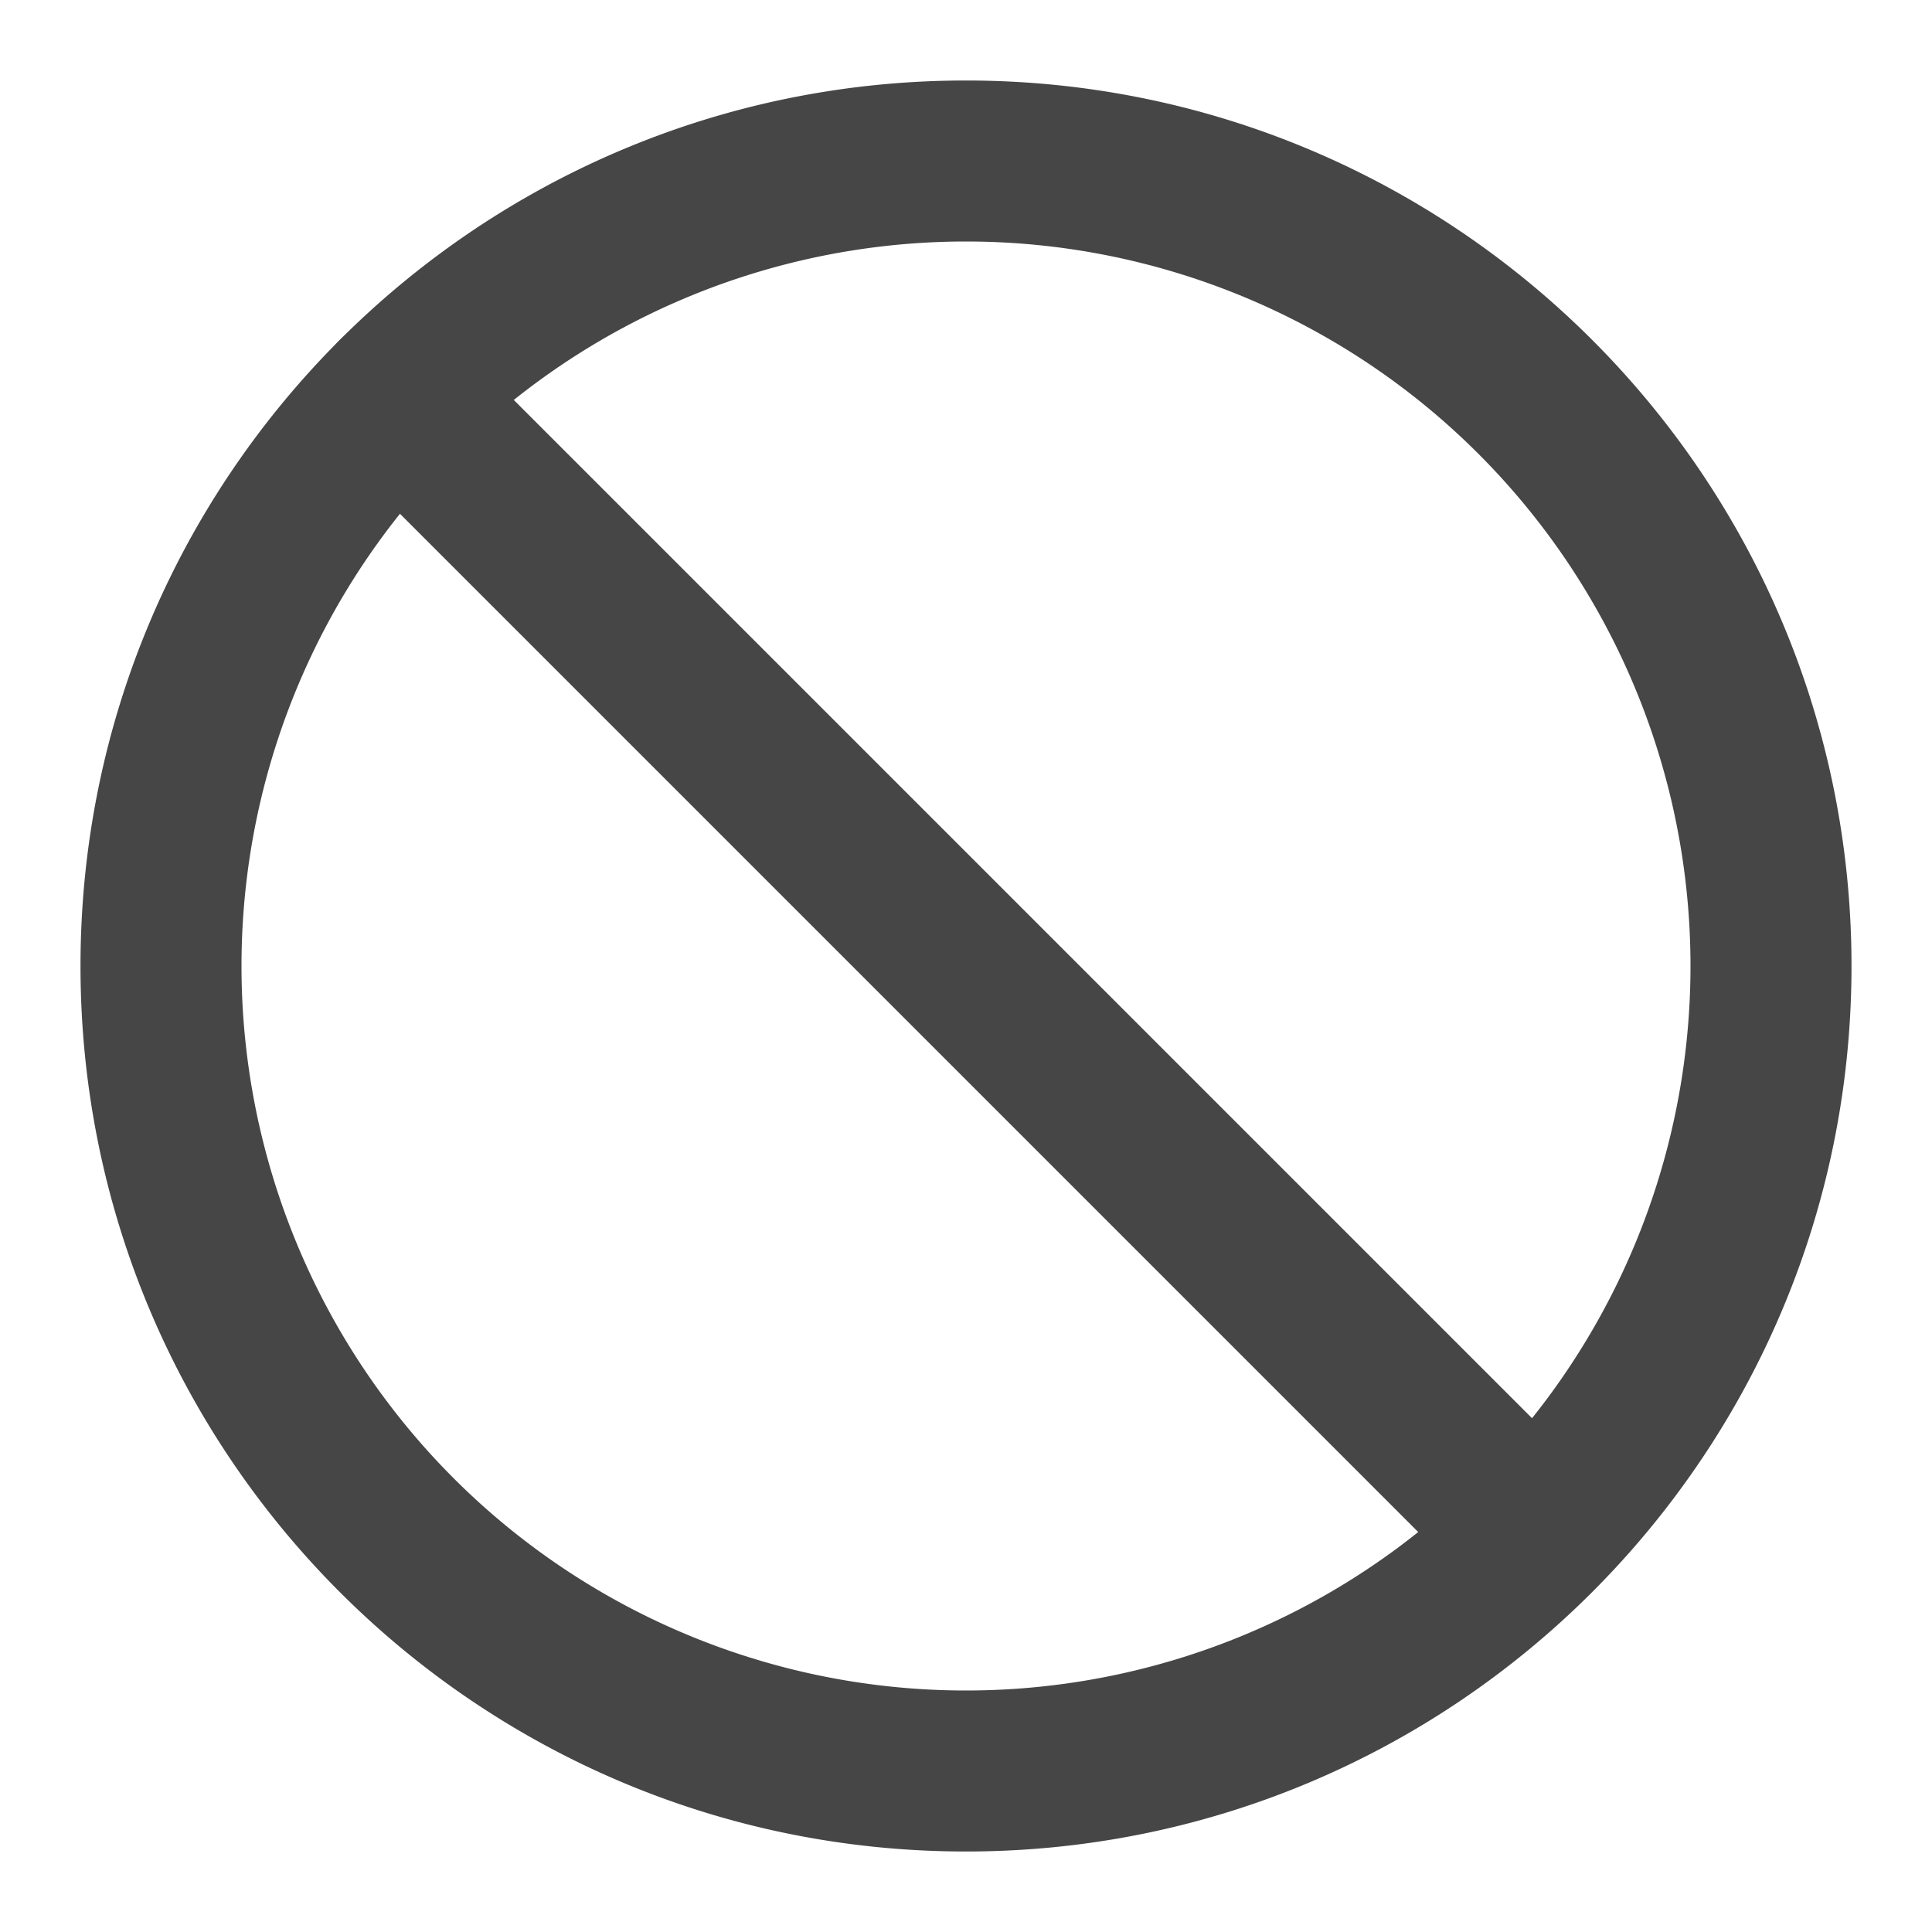<svg xmlns="http://www.w3.org/2000/svg" width="24" height="24" fill="none" viewBox="0 0 24 24">
  <path fill="#464646" fill-rule="evenodd" d="M12 3a9 9 0 1 0 0 18 9 9 0 0 0 0-18ZM1 12C1 5.925 5.925 1 12 1s11 4.925 11 11-4.925 11-11 11S1 18.075 1 12Z" clip-rule="evenodd"/>
  <path fill="#464646" fill-rule="evenodd" d="M4.223 4.223a1 1 0 0 1 1.414 0l14.14 14.14a1 1 0 0 1-1.414 1.414L4.223 5.637a1 1 0 0 1 0-1.414Z" clip-rule="evenodd"/>
</svg>
